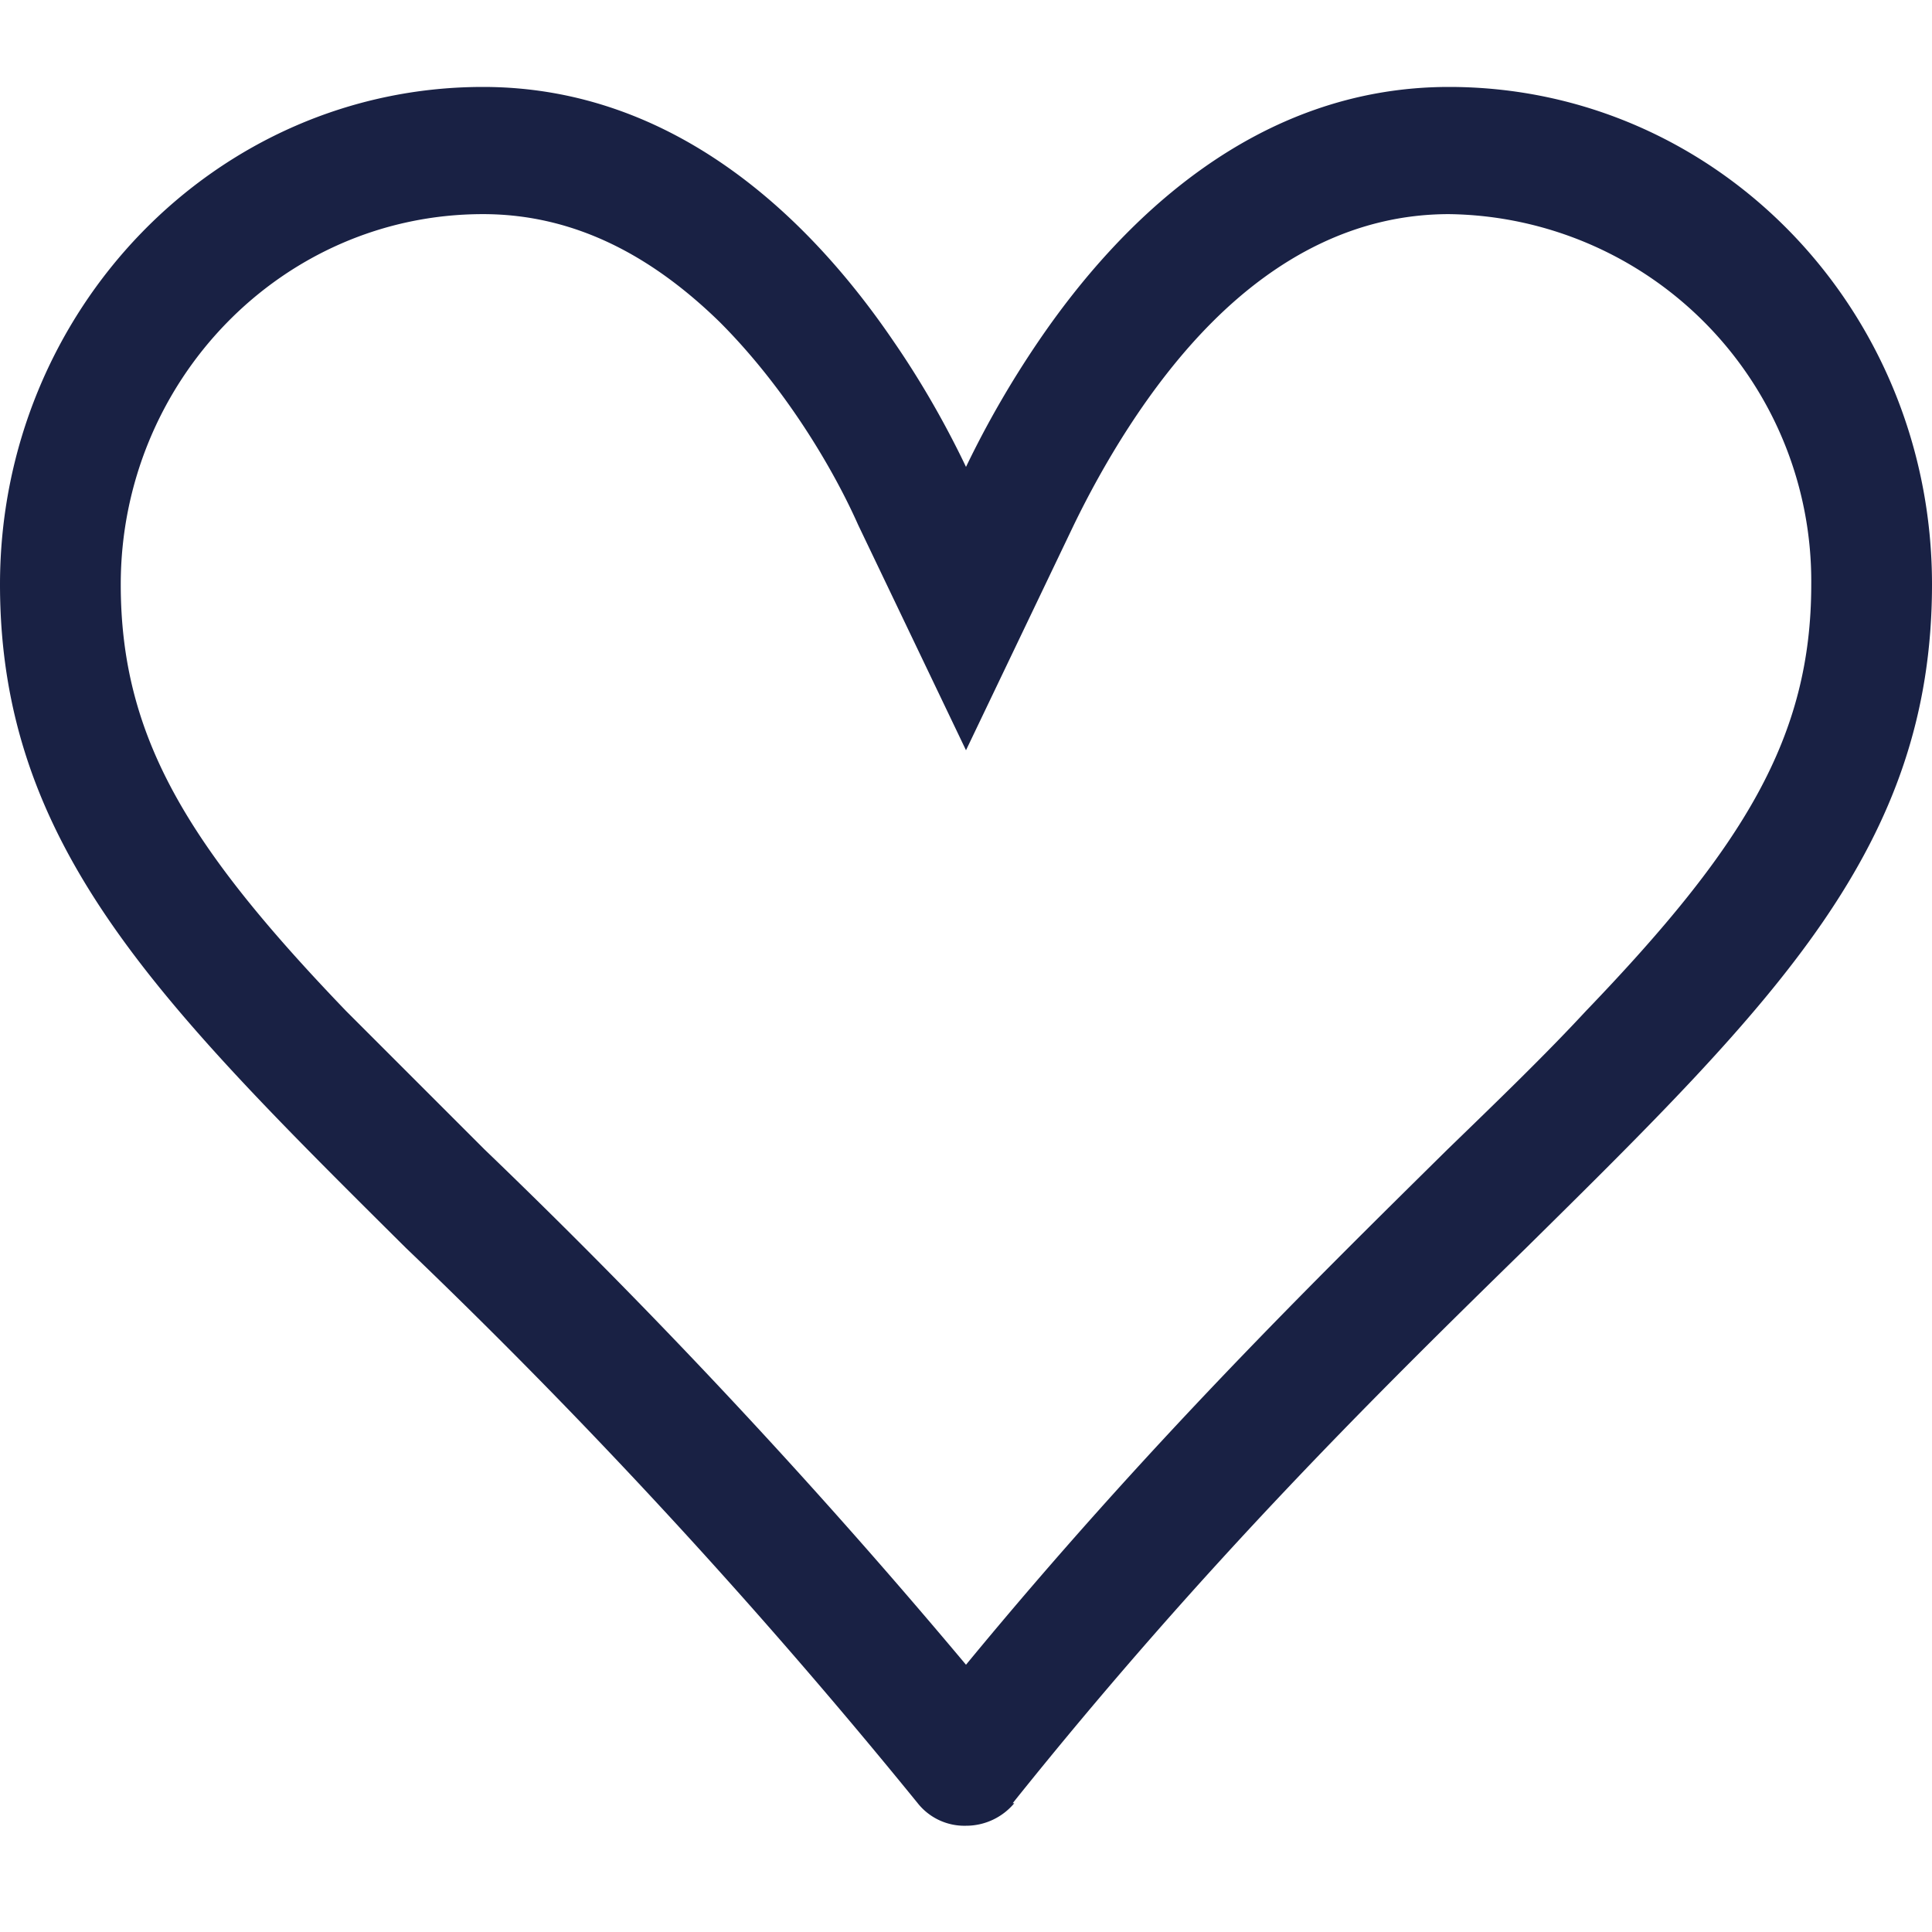 <svg viewBox="0 0 12 12" xmlns="http://www.w3.org/2000/svg"><path fill-rule="evenodd" clip-rule="evenodd" d="M6 4.66l.67-1.4c.17-.35.46-.86.86-1.26.4-.4.89-.67 1.47-.67a2.28 2.28 0 012.25 2.3c0 .95-.42 1.63-1.4 2.65-.25.27-.54.55-.86.86-.83.82-1.87 1.84-2.99 3.2a40.57 40.57 0 00-2.99-3.2l-.86-.86C1.17 5.26.75 4.58.75 3.63c0-1.26 1-2.3 2.25-2.3.58 0 1.06.27 1.47.67.4.4.7.9.86 1.26L6 4.66zm.3 6.54a.39.39 0 01-.3.14.37.37 0 01-.3-.14 37.64 37.64 0 00-3.18-3.45C.98 6.22 0 5.25 0 3.63 0 1.93 1.34.54 3 .54c1.2 0 2.04.83 2.55 1.58.2.29.35.57.45.78.13-.27.28-.53.45-.78C6.96 1.37 7.8.54 9 .54c1.66 0 3 1.38 3 3.09 0 1.63-.97 2.59-2.52 4.12-.9.88-1.99 1.95-3.19 3.45z" fill="#192144"/></svg>